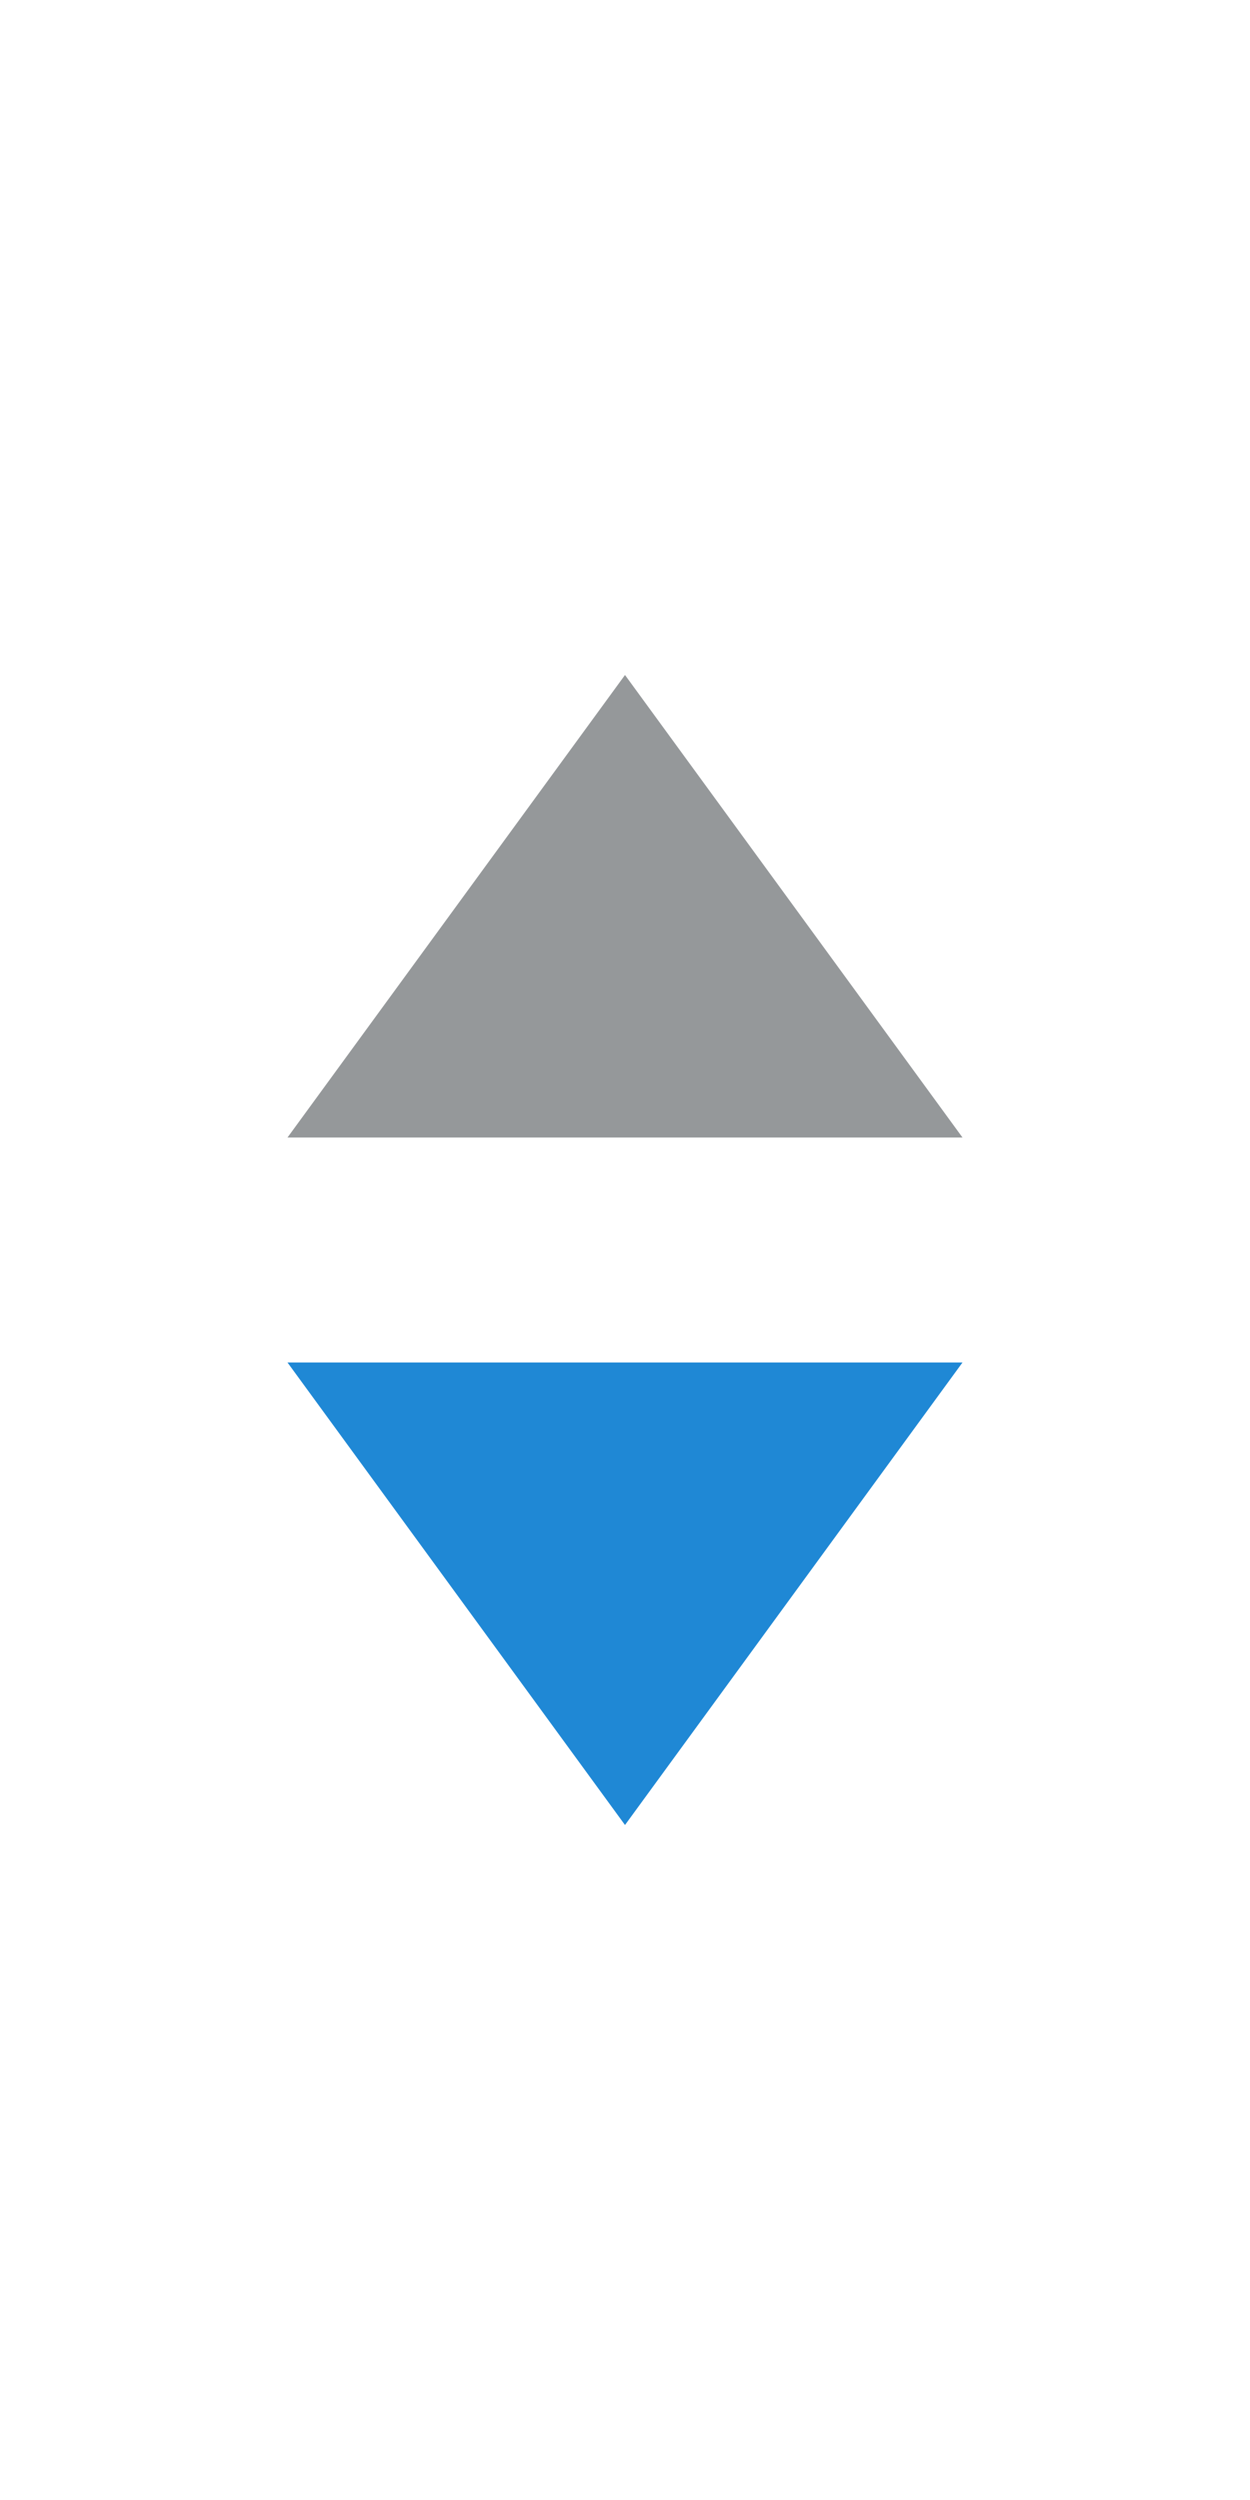 <?xml version="1.0" encoding="utf-8"?>
<!-- Generator: Adobe Illustrator 26.0.2, SVG Export Plug-In . SVG Version: 6.00 Build 0)  -->
<svg version="1.1" id="Layer_1" xmlns="http://www.w3.org/2000/svg" xmlns:xlink="http://www.w3.org/1999/xlink" x="0px" y="0px"
	 viewBox="0 0 10 20" style="enable-background:new 0 0 10 20;" xml:space="preserve">
<style type="text/css">
	.st0{fill:#1F88D5;}
	.st1{fill:#95989A;}
</style>
<path id="select-arrows" class="st0" d="M7.7,10.9H2.3L5,14.6L7.7,10.9z"/>
<polygon class="st1" points="2.3,9.1 7.7,9.1 5,5.4 "/>
</svg>
